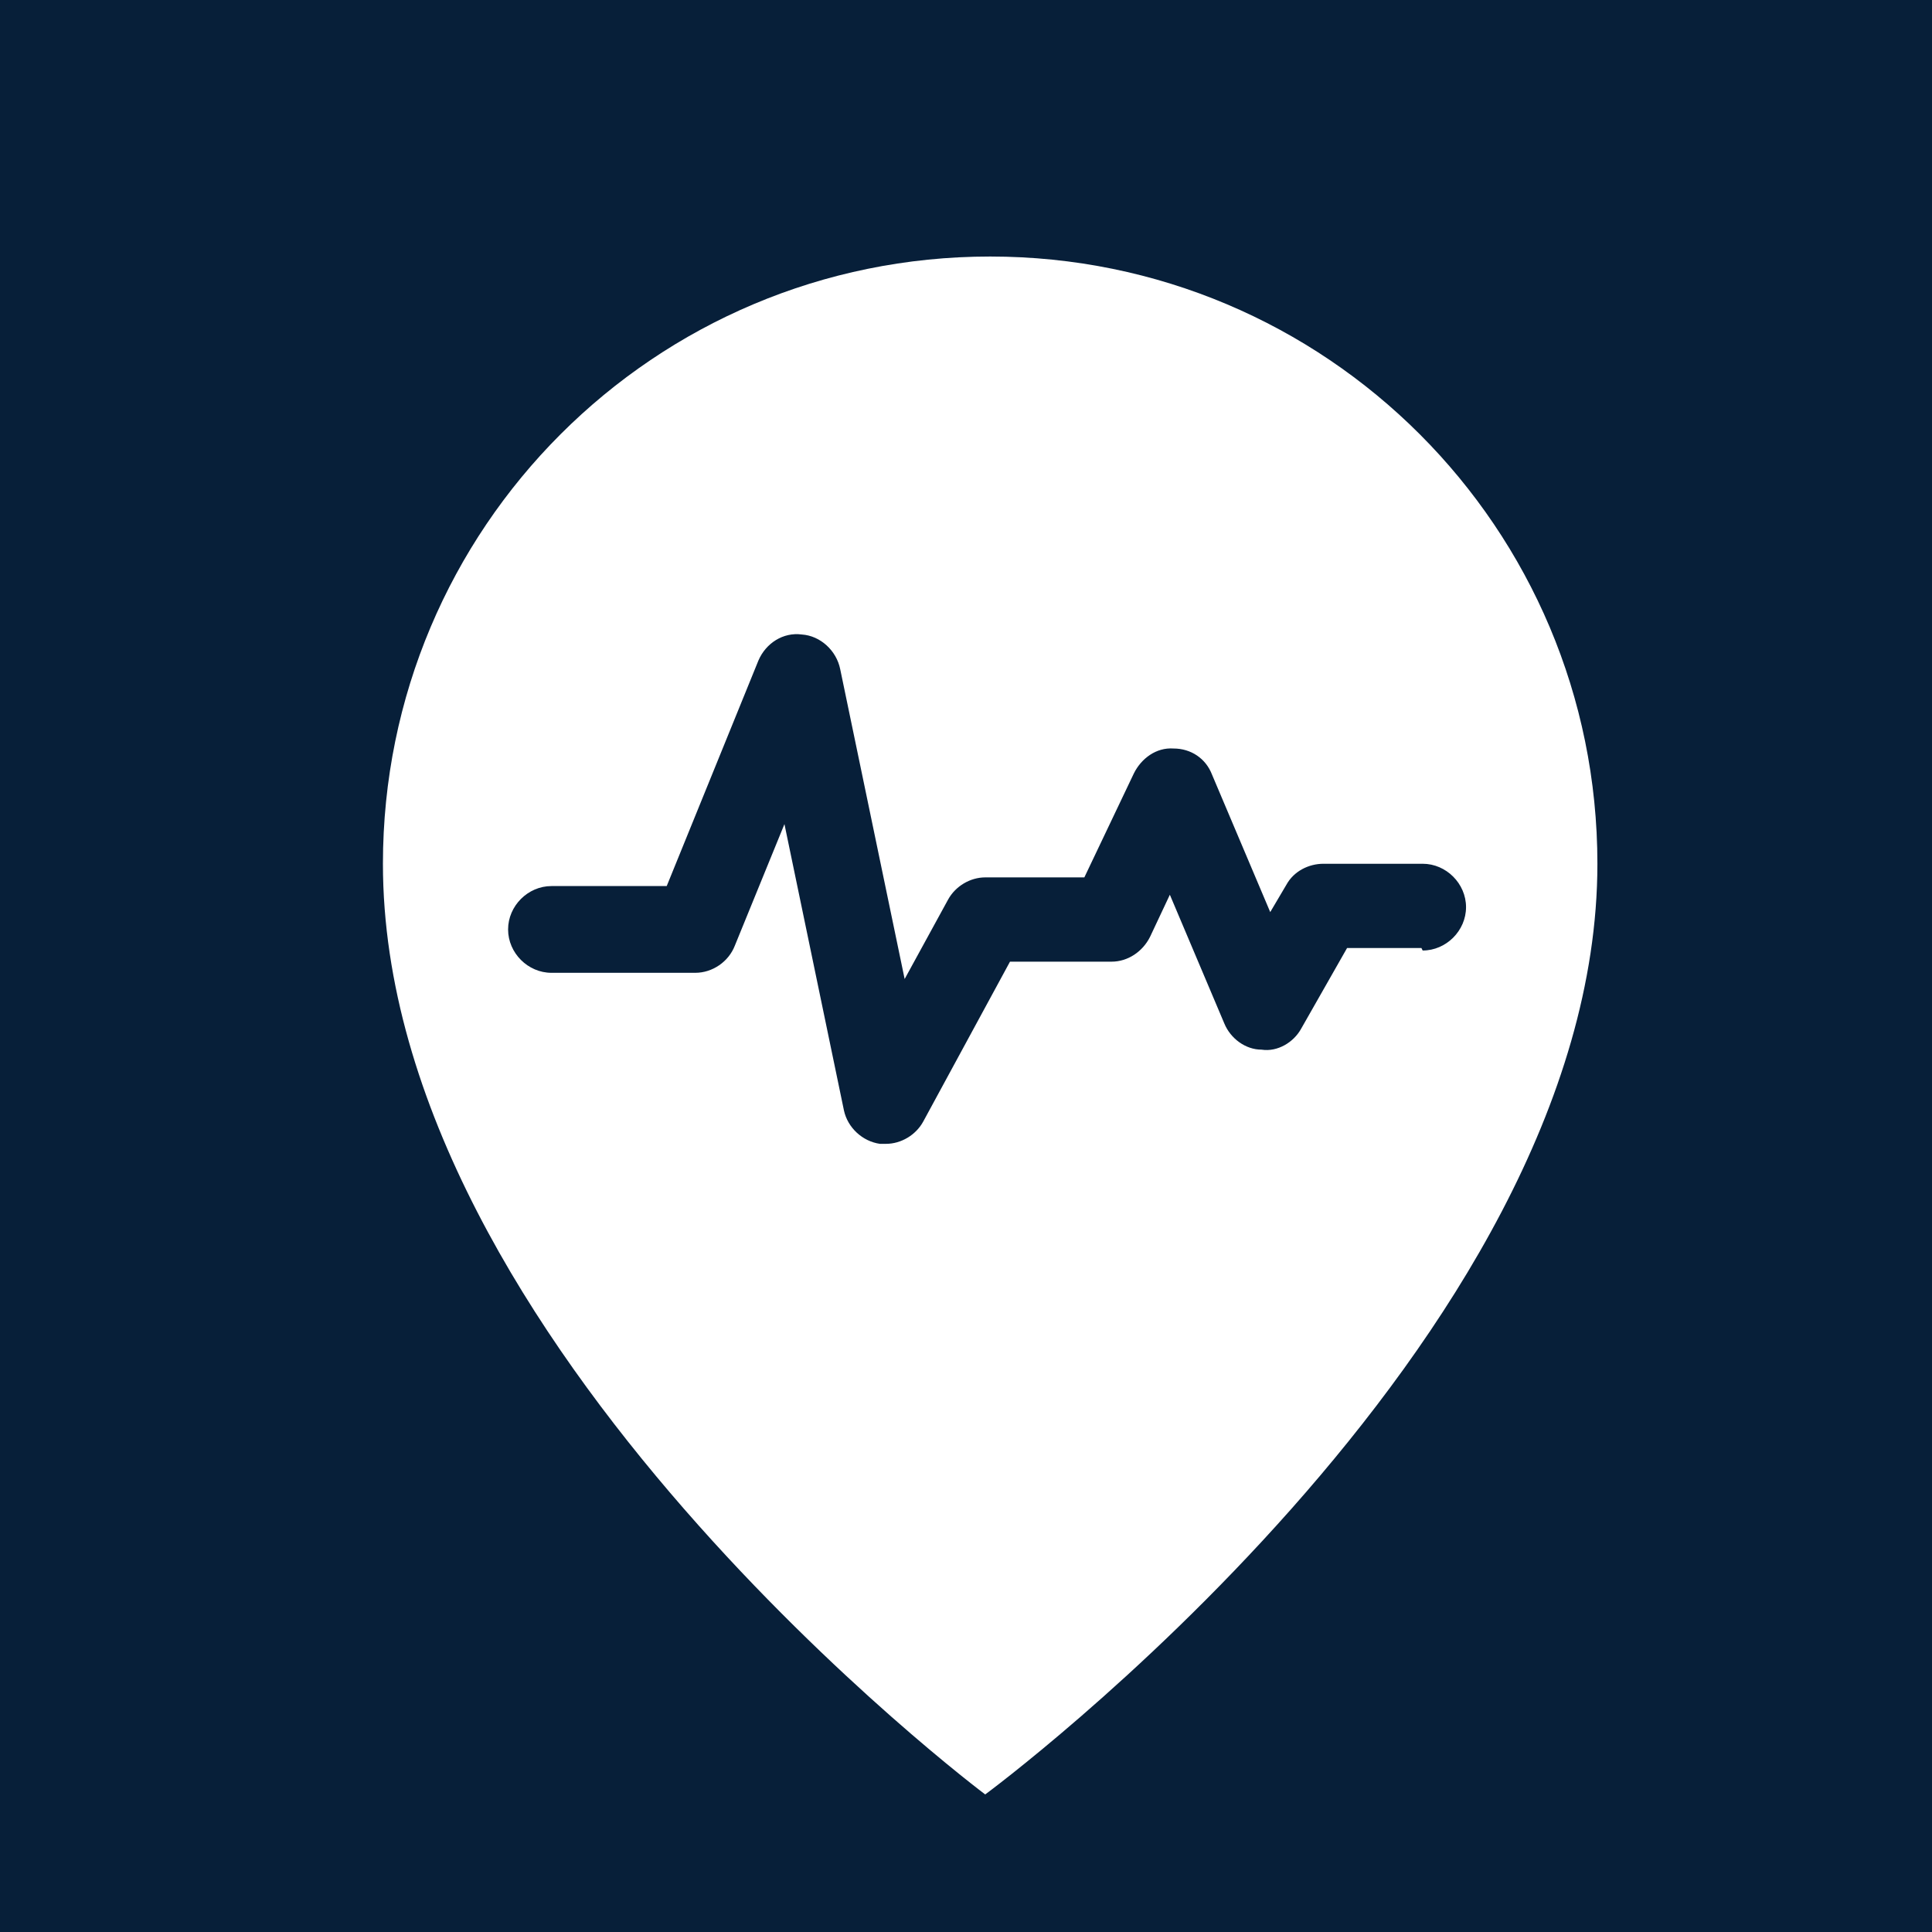 <?xml version="1.0" encoding="UTF-8"?>
<svg xmlns="http://www.w3.org/2000/svg" viewBox="0 0 15.59 15.59">
  <defs>
    <style>
      .cls-1 {
        fill: #071f39;
      }

      .cls-1, .cls-2 {
        stroke-width: 0px;
      }

      .cls-2 {
        fill: #fff;
      }
    </style>
  </defs>
  <g id="Firkant">
    <rect class="cls-1" x="0" y="0" width="15.59" height="15.59"/>
  </g>
  <g id="ICONS">
    <path class="cls-2" d="M7.99,2.07c-2.71,0-4.9,2.19-4.9,4.9,0,3.87,4.86,7.51,4.86,7.51,0,0,4.94-3.64,4.94-7.51,0-2.71-2.19-4.9-4.9-4.9ZM11.47,7.65h-.6l-.37.65c-.06.11-.19.19-.32.17-.13,0-.25-.09-.3-.21l-.44-1.04-.16.34c-.06.12-.18.2-.31.2h-.82l-.7,1.29c-.06.11-.18.18-.3.18-.02,0-.03,0-.05,0-.14-.02-.26-.13-.29-.27l-.48-2.31-.4.98c-.05.13-.18.22-.32.22h-1.16c-.19,0-.35-.16-.35-.35s.16-.35.35-.35h.93l.74-1.82c.06-.14.2-.23.35-.21.15.01.28.13.31.28l.52,2.5.35-.64c.06-.11.18-.18.3-.18h.8l.4-.84c.06-.12.18-.21.32-.2.14,0,.26.08.31.21l.47,1.11.13-.22c.06-.11.18-.17.3-.17h.8c.19,0,.35.16.35.35s-.16.35-.35.35Z"/>
  </g>
</svg>